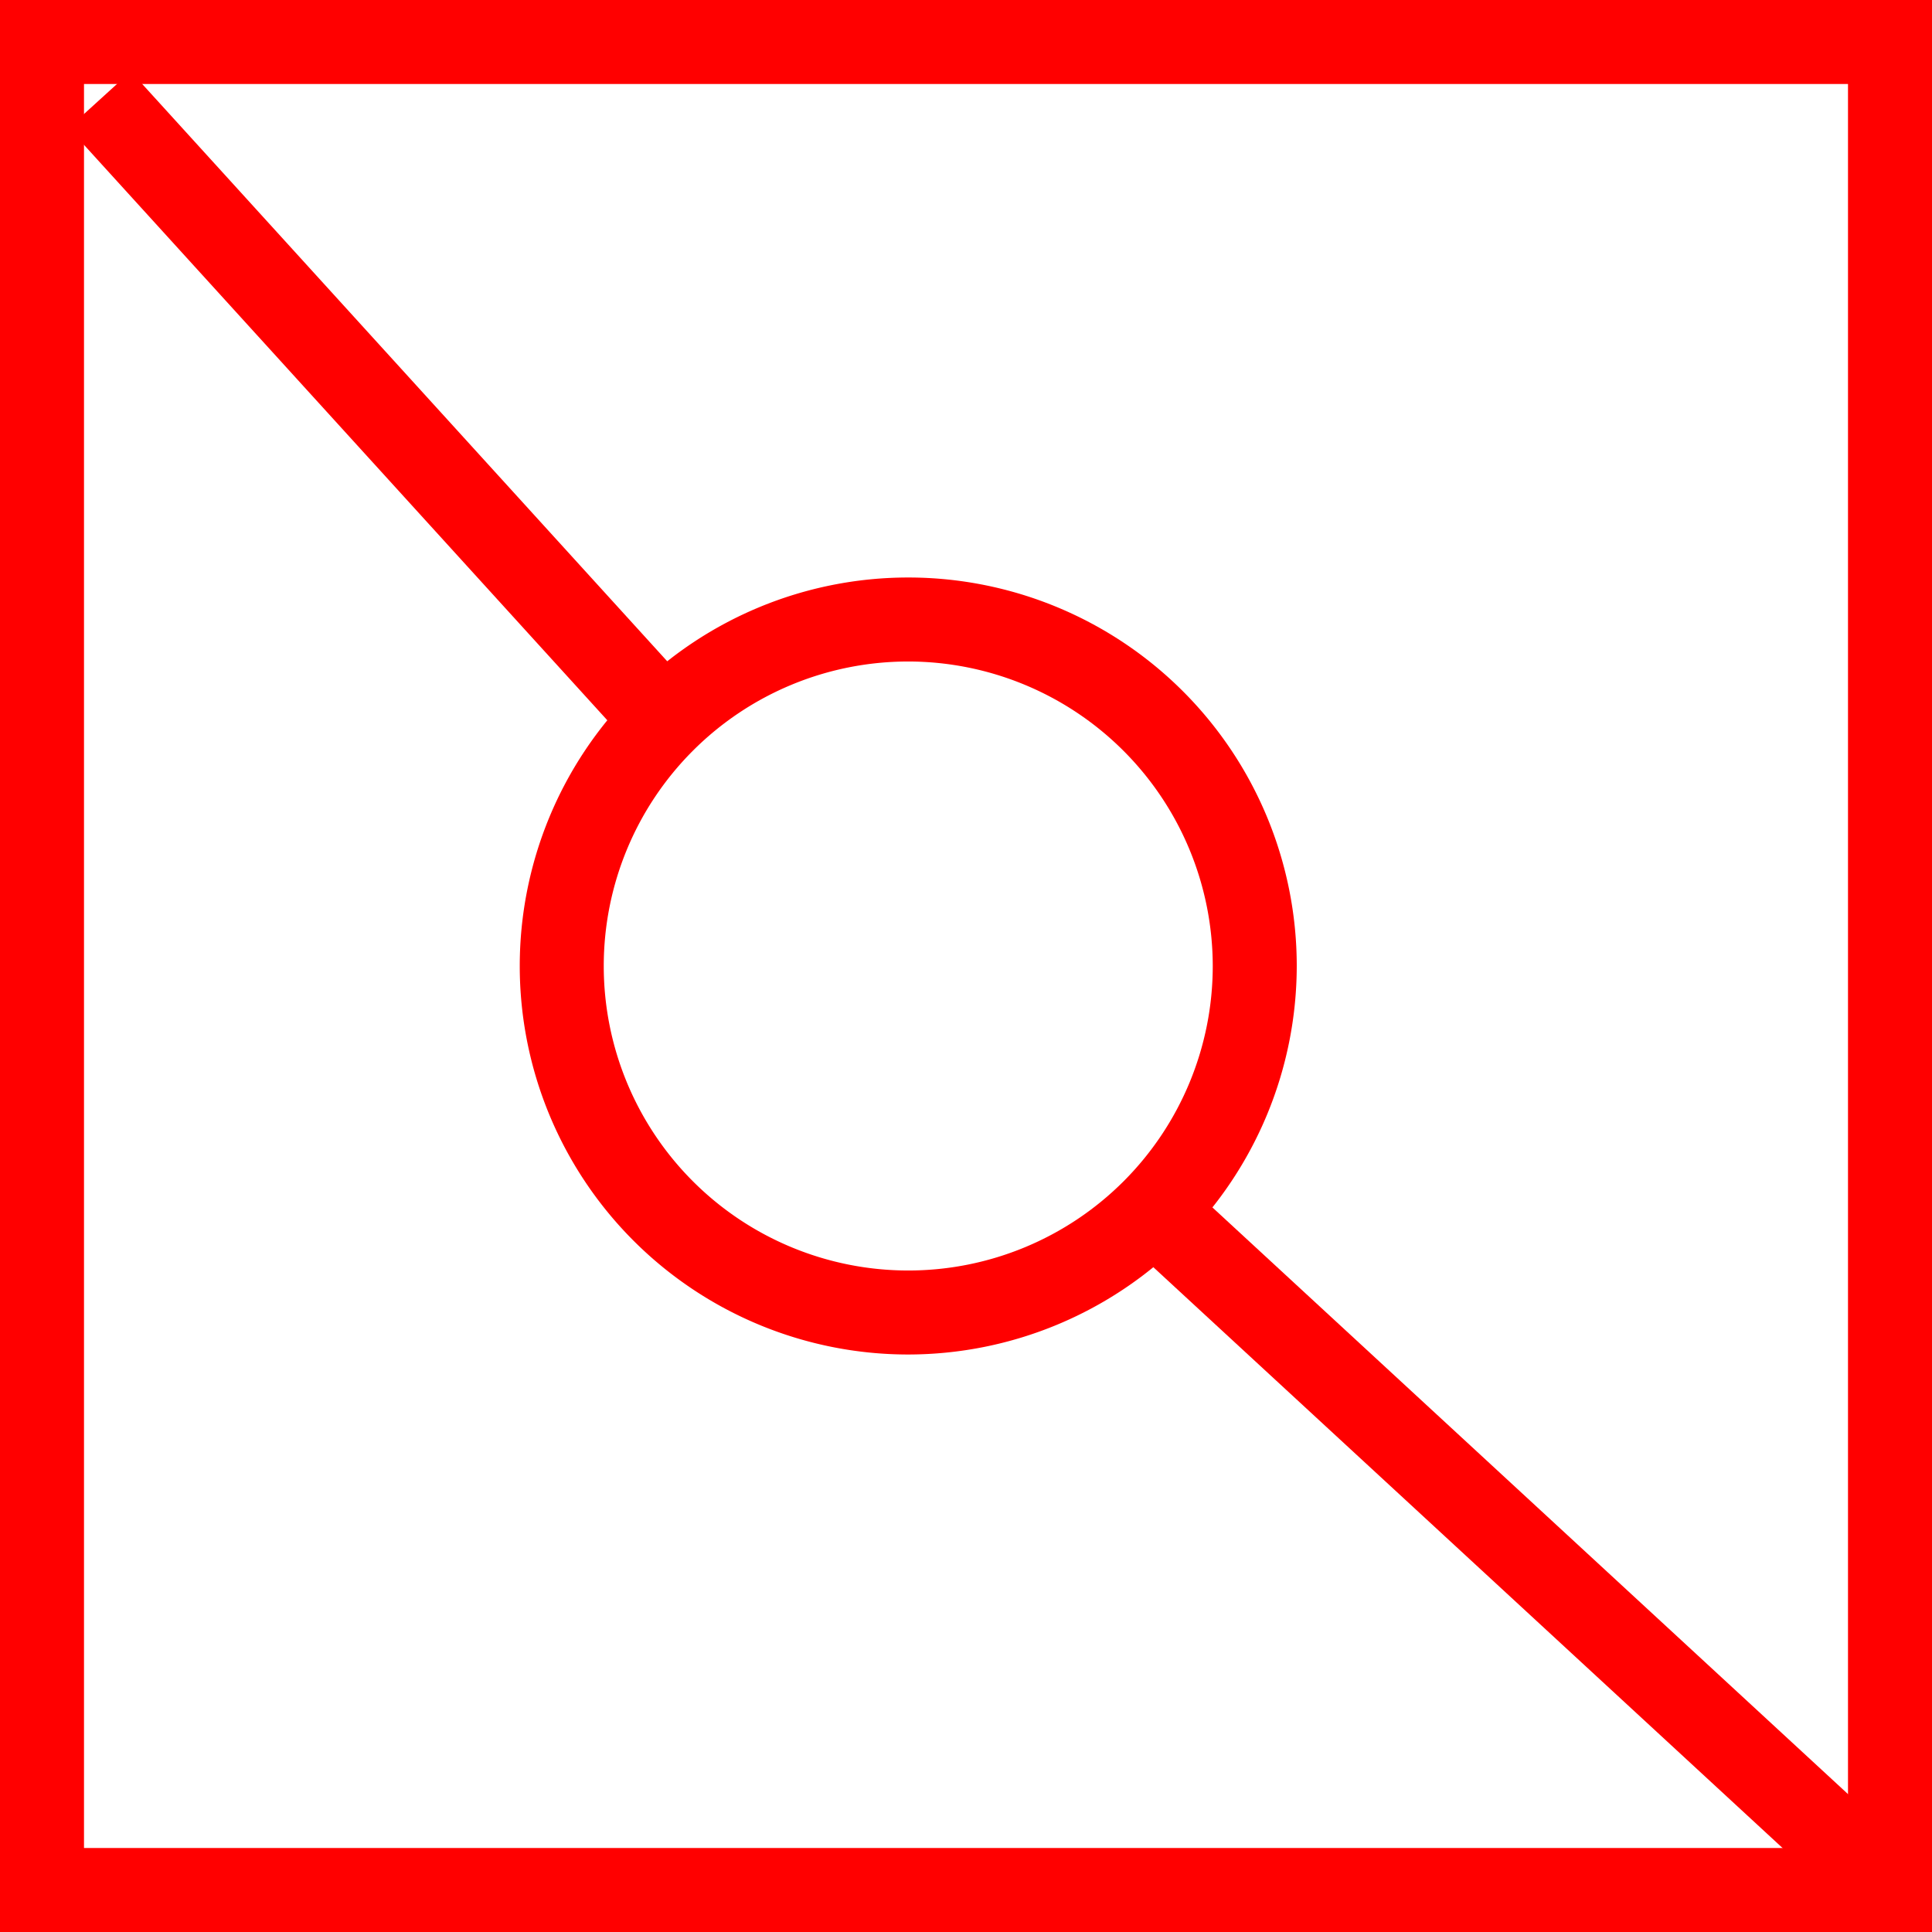 <svg xmlns="http://www.w3.org/2000/svg" width="46" height="46" viewBox="0 0 46 46">
  <g id="_030048" data-name="030048" transform="translate(-798.155 -266.492)">
    <path id="路径_319" data-name="路径 319" d="M844.155,1475.492h-46v-46h46Zm-44-2h42v-42h-42Z" transform="translate(0 -1163)" fill="red"/>
    <rect id="矩形_266" data-name="矩形 266" width="2" height="20.441" transform="matrix(0.74, -0.673, 0.673, 0.74, 799.789, 269.539)" fill="red"/>
    <rect id="矩形_267" data-name="矩形 267" width="2" height="24.326" transform="translate(824.601 295.727) rotate(-47.291)" fill="red"/>
    <path id="路径_320" data-name="路径 320" d="M819.78,1461.742a9.25,9.25,0,1,1,9.25-9.25A9.26,9.26,0,0,1,819.78,1461.742Zm0-16.5a7.25,7.25,0,1,0,7.25,7.25A7.258,7.258,0,0,0,819.78,1445.242Z" transform="translate(0 -1163)" fill="red"/>
  </g>
</svg>
